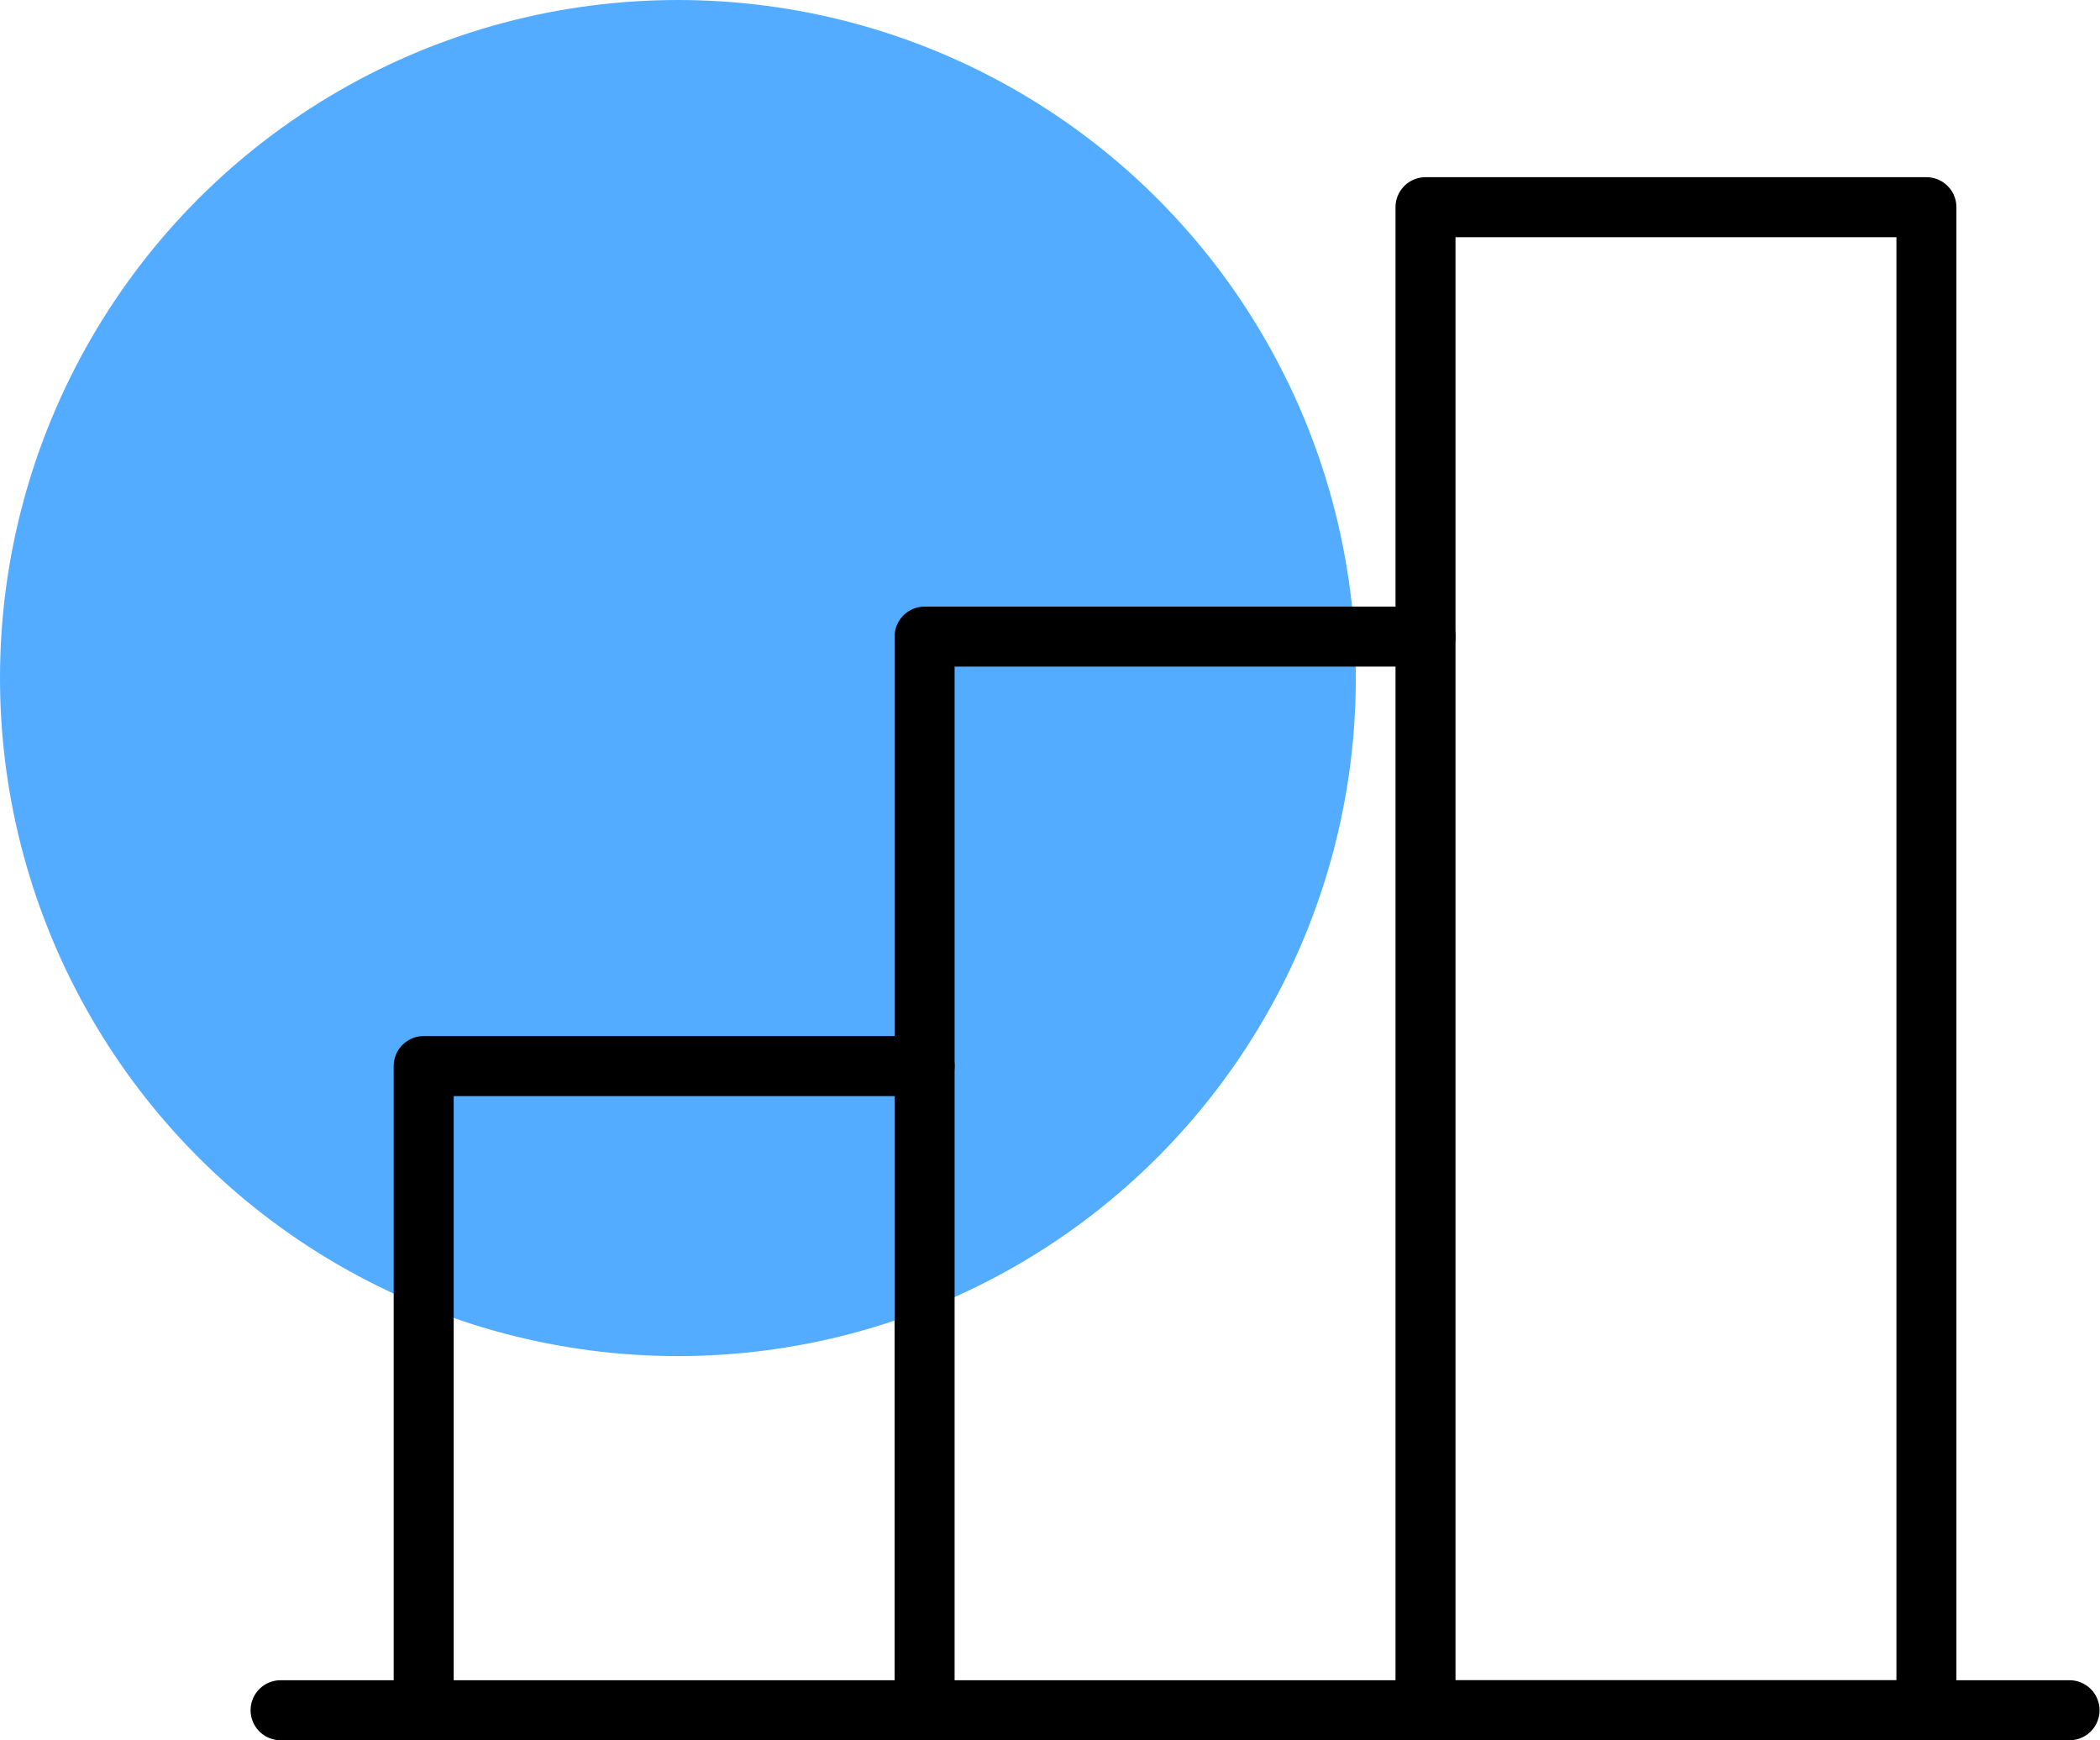 <svg width="70" height="58" viewBox="0 0 70 58" fill="none" xmlns="http://www.w3.org/2000/svg">
<circle cx="22.597" cy="22.597" r="22.597" fill="#53ACFF"/>
<path d="M14.123 56.996V35.528H30.82" stroke="black" stroke-width="2" stroke-linecap="round" stroke-linejoin="round"/>
<path d="M68.985 56.996H9.353" stroke="black" stroke-width="2" stroke-linecap="round" stroke-linejoin="round"/>
<path d="M30.82 56.996V21.216H47.517" stroke="black" stroke-width="2" stroke-linecap="round" stroke-linejoin="round"/>
<path d="M64.214 6.905H47.517V56.996H64.214V6.905Z" stroke="black" stroke-width="2" stroke-linecap="round" stroke-linejoin="round"/>
</svg>
